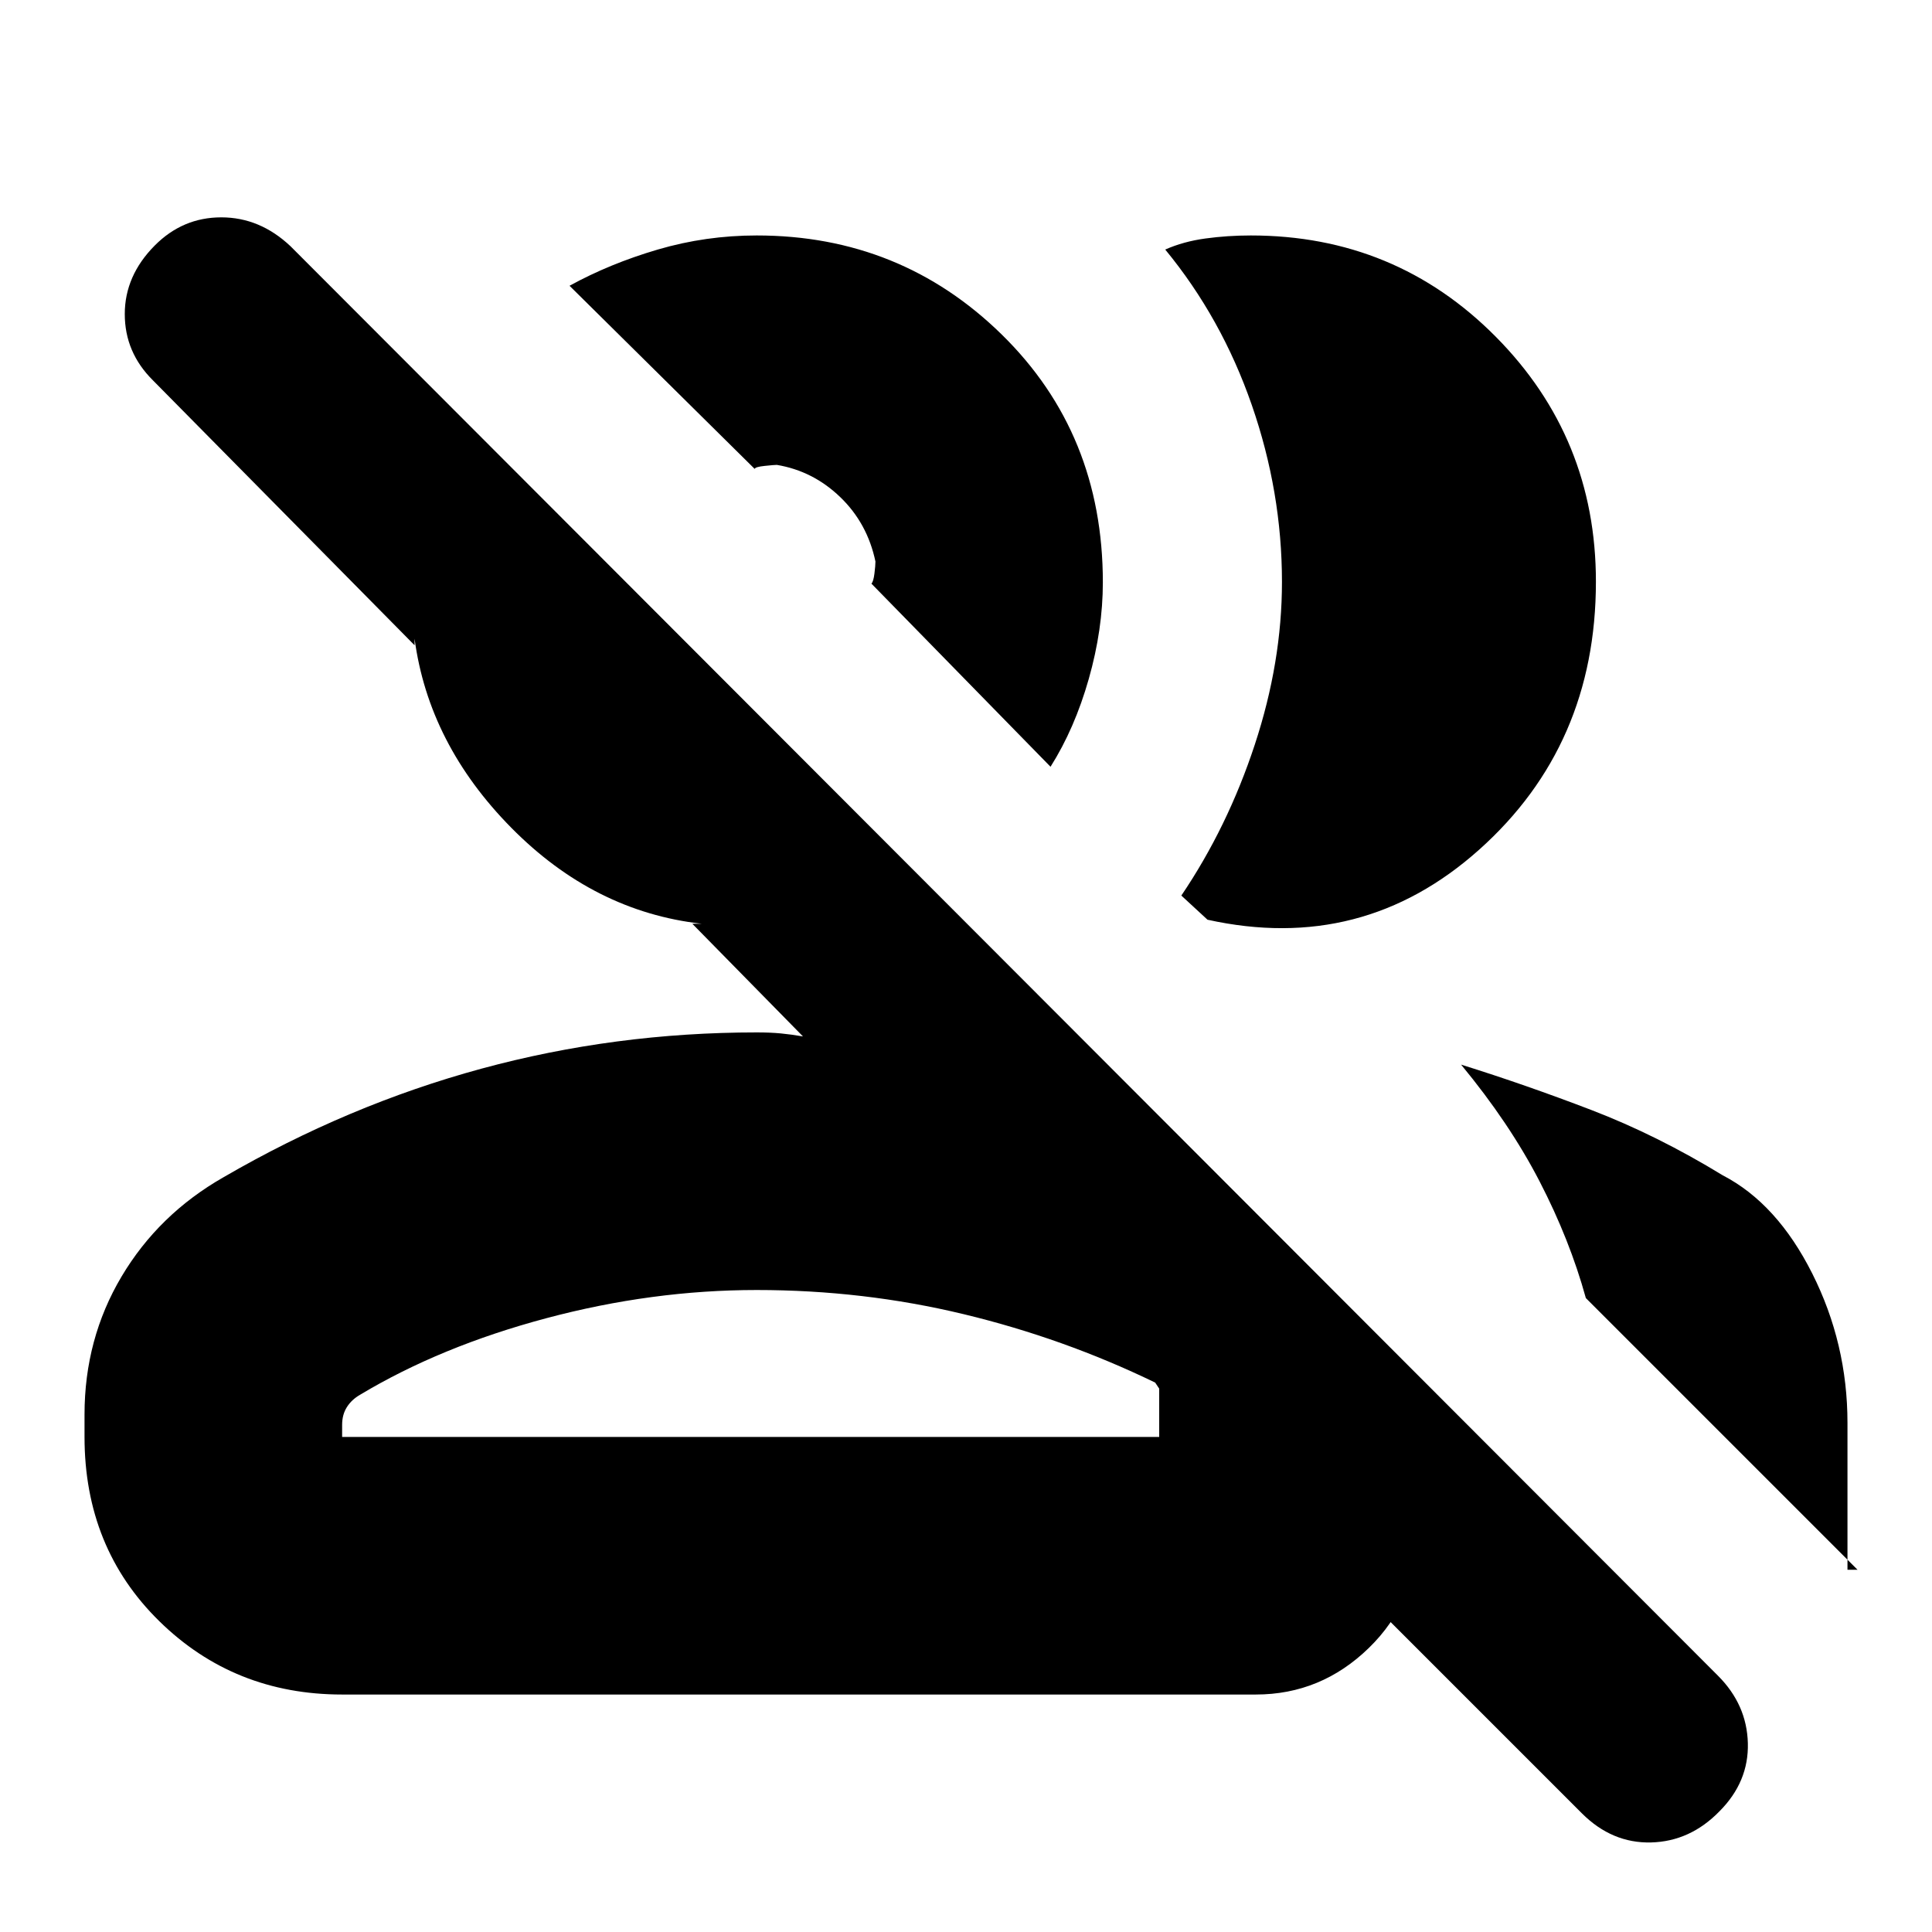 <svg xmlns="http://www.w3.org/2000/svg" height="20" viewBox="0 -960 960 960" width="20"><path d="M786-59 647-198h57q0 33.66-23.8 56.83Q656.41-118 624-118H170q-53.7 0-90.85-36.45Q42-190.9 42-246v-11.12q0-37.59 18.38-68.54Q78.77-356.6 111-375q62-36 128.27-54 66.27-18 136.73-18 6.78 0 12 .5t11 1.5l-55-56h4.65q-53.4-6-94.53-47.63Q213-590.26 206-642.65v3.28L76-771q-14-13.87-14-32.93Q62-823 76.89-838q13.9-14 33.07-14t34.38 14.34l709.32 710.32Q868-113 868.5-93.82 869-74.64 854.42-60q-14.58 15-34 15.5T786-59Zm-60-372q32 10 64.72 22.55T856-376q27 14 44.5 48.81T918-253v73h5L788-315q-8-29-23-58t-39-58ZM376-319q-52 0-104.5 14T179-267q-4.25 2.43-6.62 6.16Q170-257.1 170-252v6h406v-24l-2-3q-45.37-22-95.18-34Q429-319 376-319Zm211-196q23-34 36.5-75t13.5-80.84q0-44.71-15-87.93Q607-802 579-836q9-4 20-5.5t22.53-1.5q71.76 0 121.61 50.22Q793-742.55 793-671q0 81.37-58 133.19Q677-486 600-503l-13-12Zm-65-64-89-91q1-1 1.5-5t.5-6q-4-19-17.5-32T386-729q-1.2 0-6 .5t-5 1.5l-92-91q20-11 43.84-18 23.84-7 49.16-7 71.55 0 121.77 49.23Q548-744.54 548-670.66q0 23.4-7 48.03Q534-598 522-579ZM376-246Zm25-449Z"/></svg>